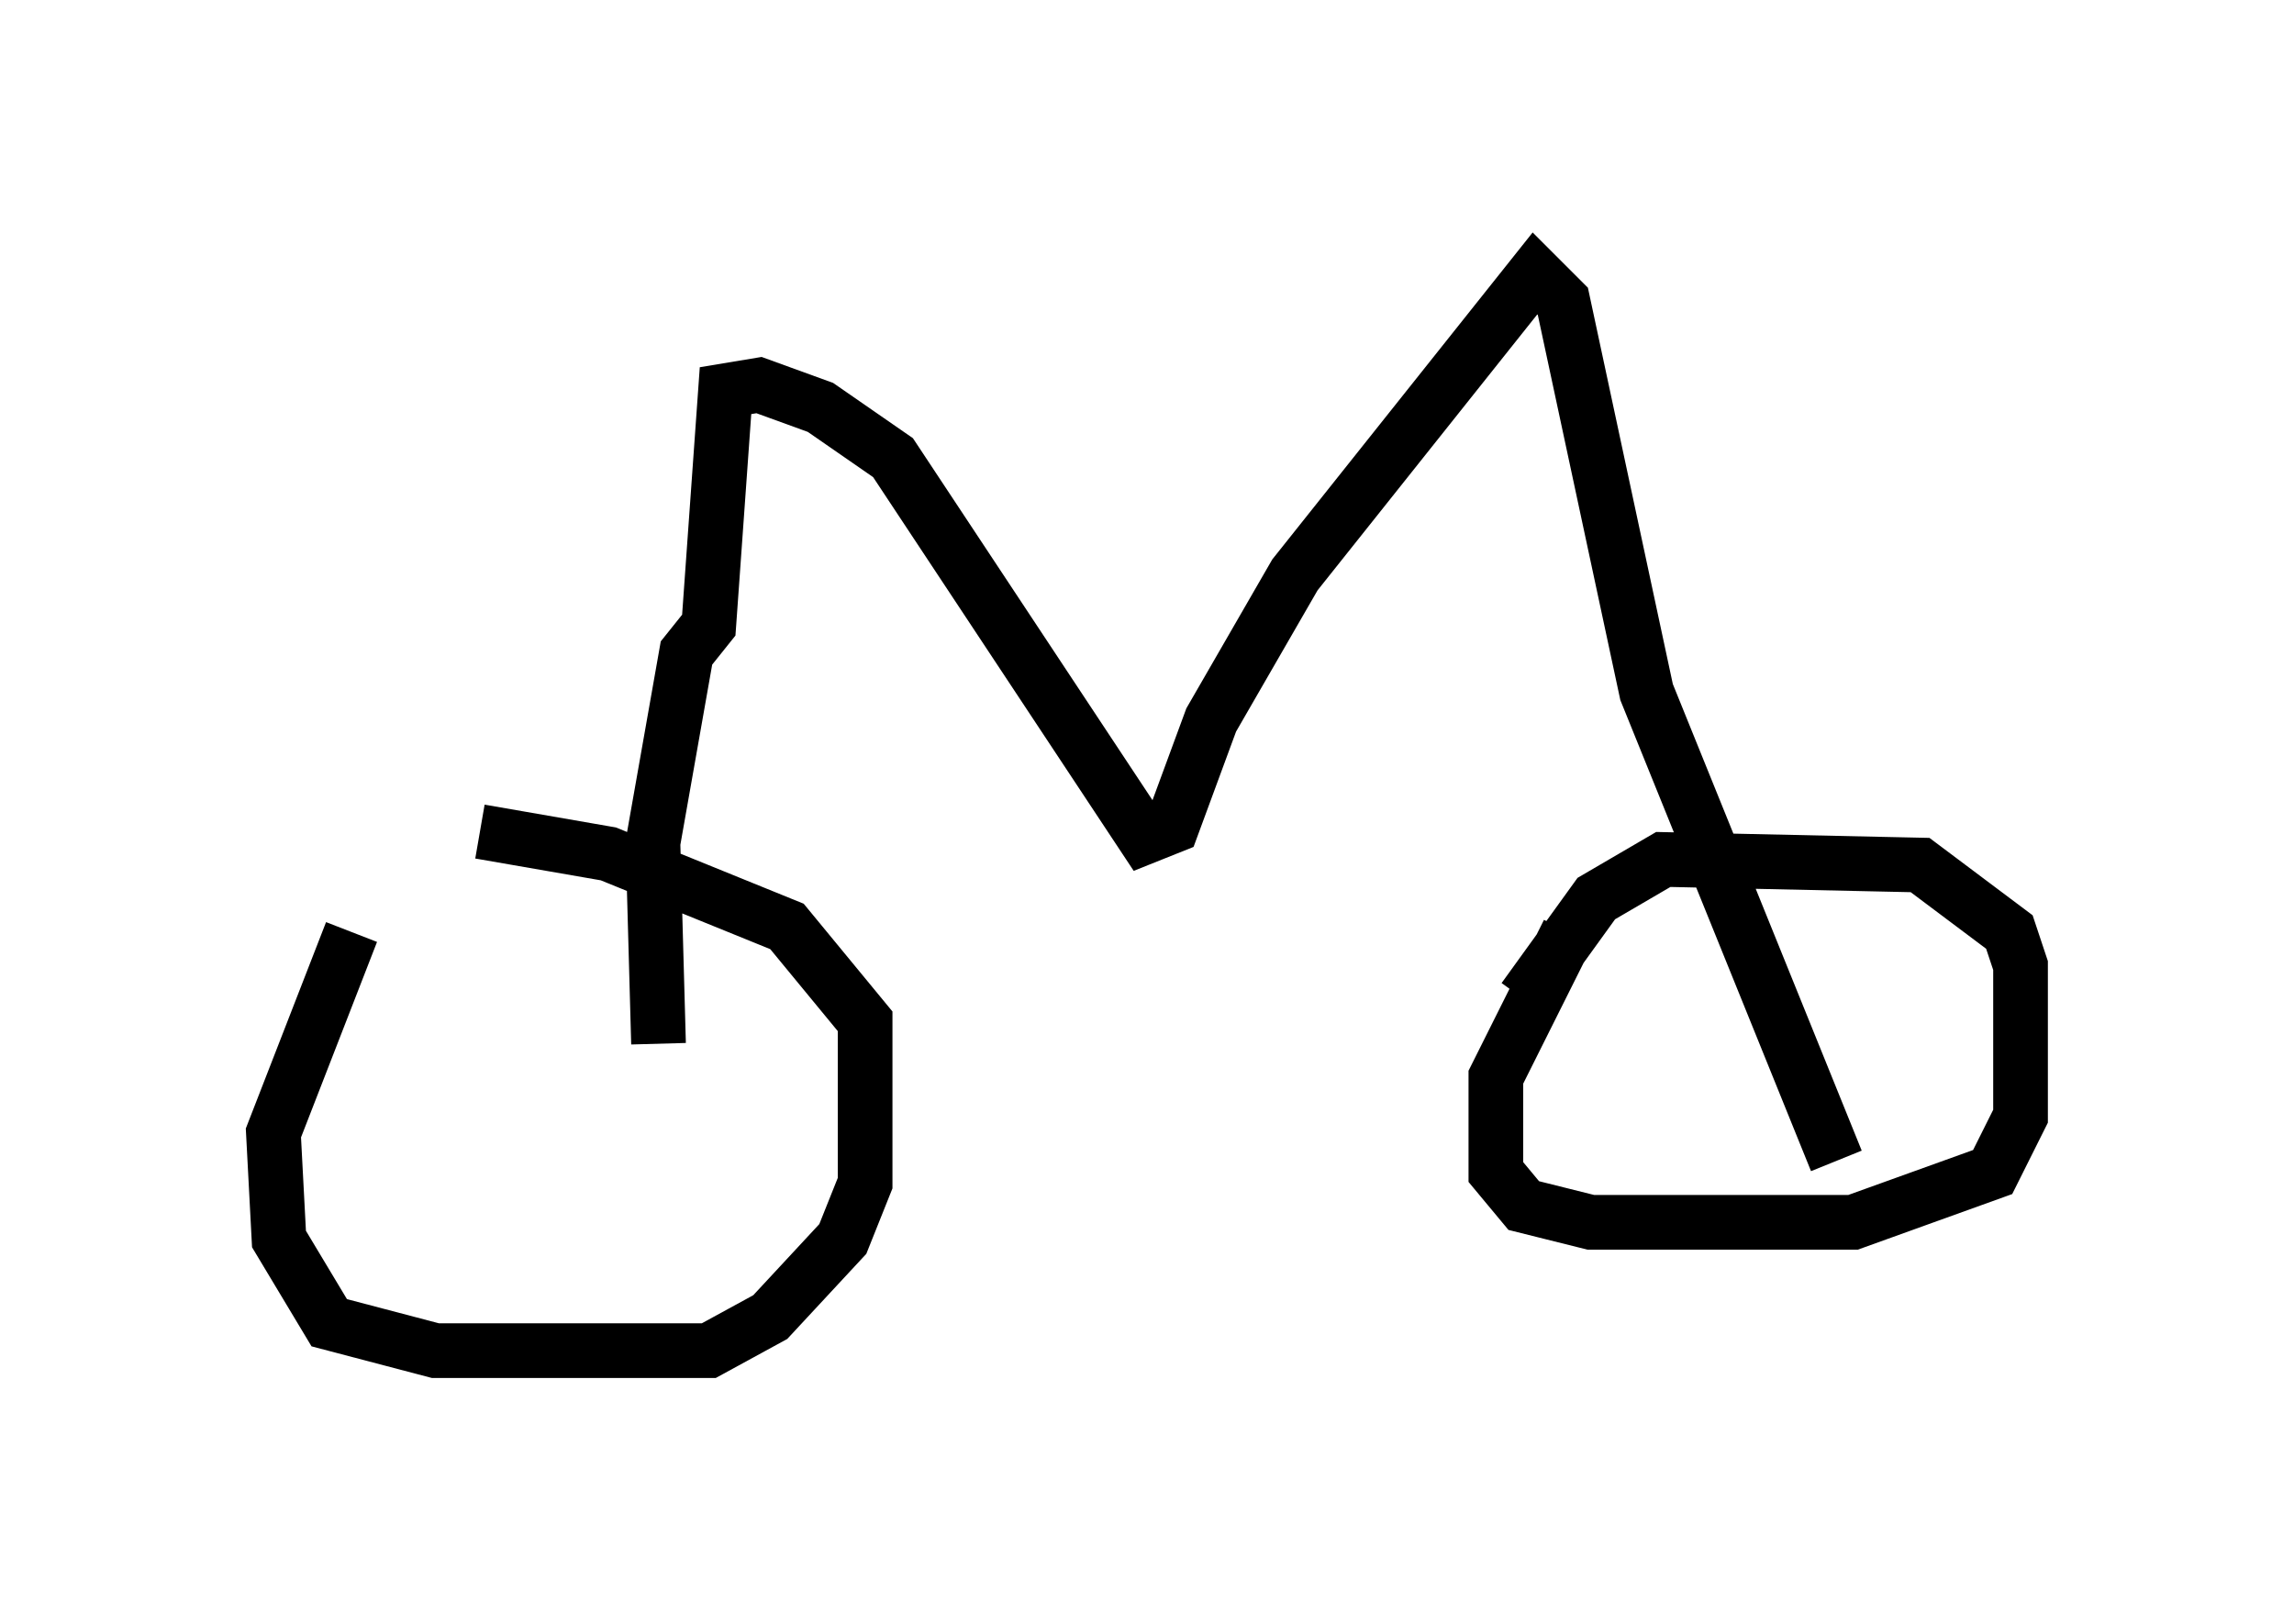 <?xml version="1.0" encoding="utf-8" ?>
<svg baseProfile="full" height="29.702" version="1.1" width="41.952" xmlns="http://www.w3.org/2000/svg" xmlns:ev="http://www.w3.org/2001/xml-events" xmlns:xlink="http://www.w3.org/1999/xlink"><defs /><rect fill="white" height="29.702" width="41.952" x="0" y="0" /><path d="M7.654, 16.025 m-1.225, 1.021 l-1.429, 3.675 0.102, 1.94 l0.919, 1.531 1.94, 0.51 l5.002, 0.0 1.123, -0.613 l1.327, -1.429 0.408, -1.021 l0.0, -2.96 -1.429, -1.735 l-3.267, -1.327 -2.348, -0.408 m19.906, 1.838 l-1.327, 2.654 0.0, 1.735 l0.51, 0.613 1.225, 0.306 l4.798, 0.0 2.552, -0.919 l0.51, -1.021 0.0, -2.756 l-0.204, -0.613 -1.633, -1.225 l-4.696, -0.102 -1.225, 0.715 l-1.327, 1.838 m-15.823, 0.817 l-0.102, -3.675 0.613, -3.471 l0.408, -0.51 0.306, -4.288 l0.613, -0.102 1.123, 0.408 l1.327, 0.919 4.594, 6.942 l0.51, -0.204 0.715, -1.94 l1.531, -2.654 4.39, -5.513 l0.51, 0.51 1.531, 7.146 l3.471, 8.575 " fill="none" stroke="black" stroke-width="1" /></svg>